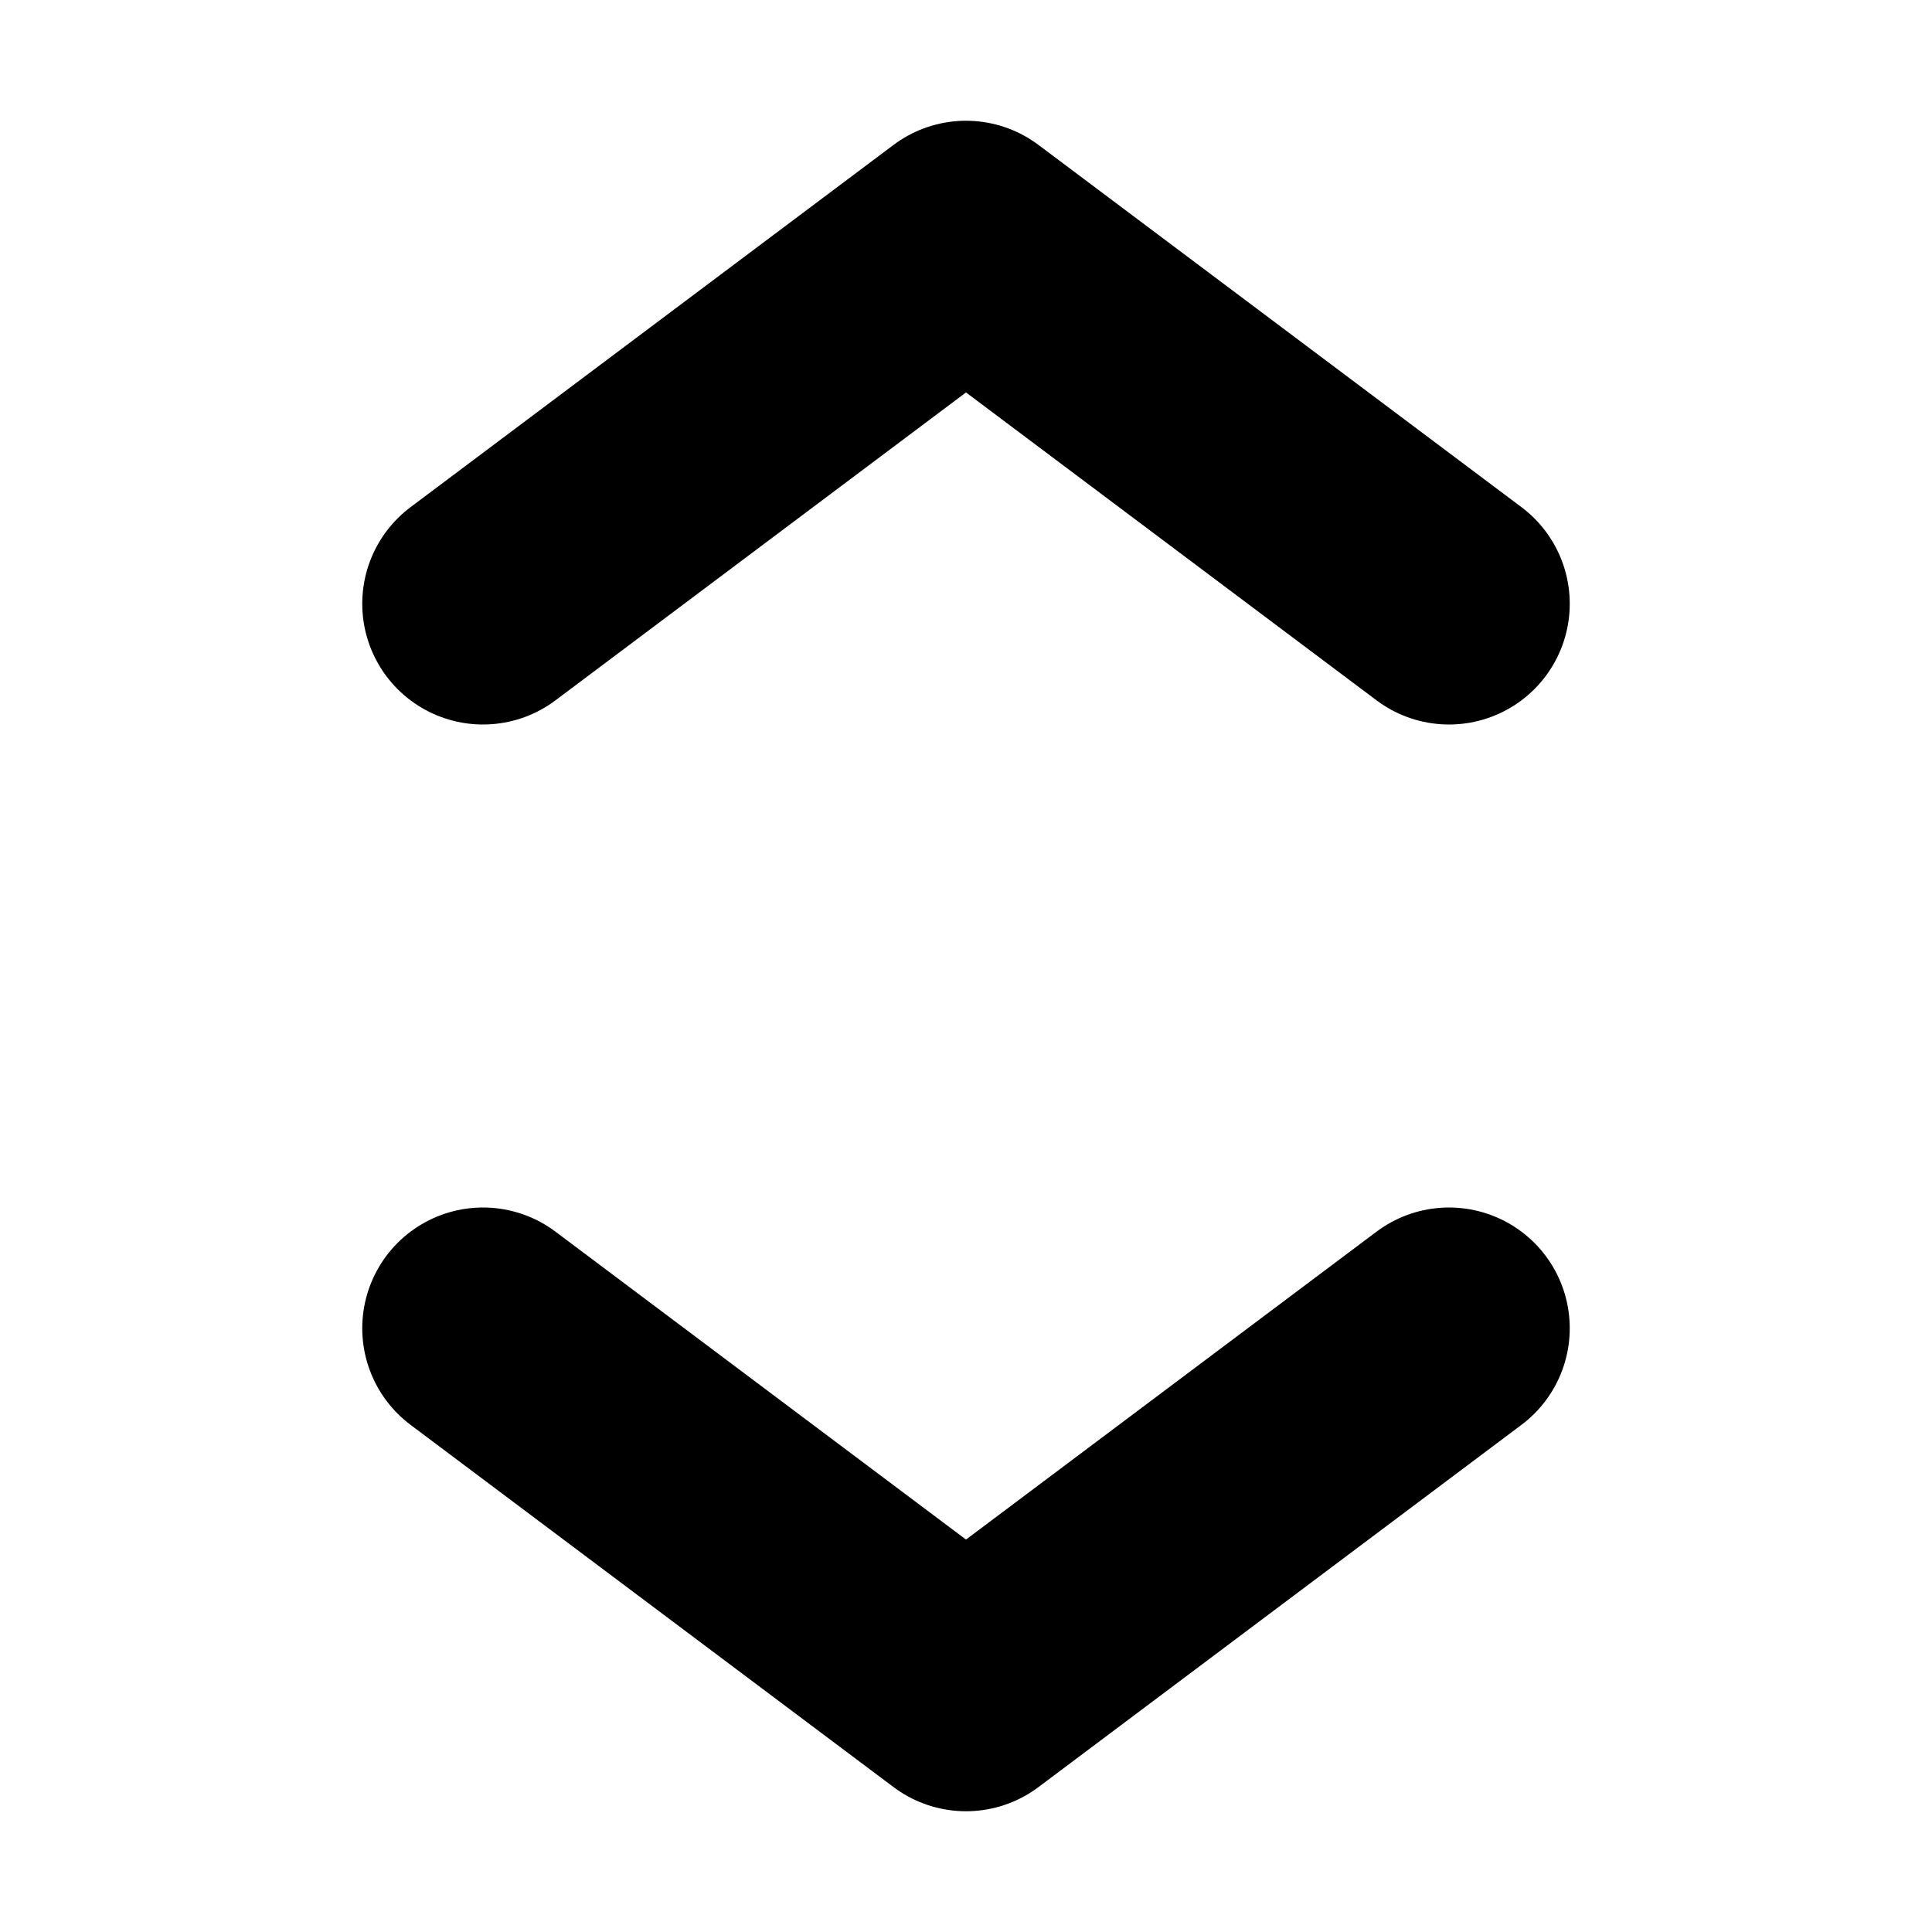 <svg viewBox="0 0 16 16" fill="none" xmlns="http://www.w3.org/2000/svg"><path d="m4 11 4 3 4-3" stroke="currentcolor" stroke-width="2" stroke-linecap="round" stroke-linejoin="round"/><path d="M12 5 8 2 4 5" stroke="currentcolor" stroke-width="2" stroke-linecap="round" stroke-linejoin="round"/></svg>